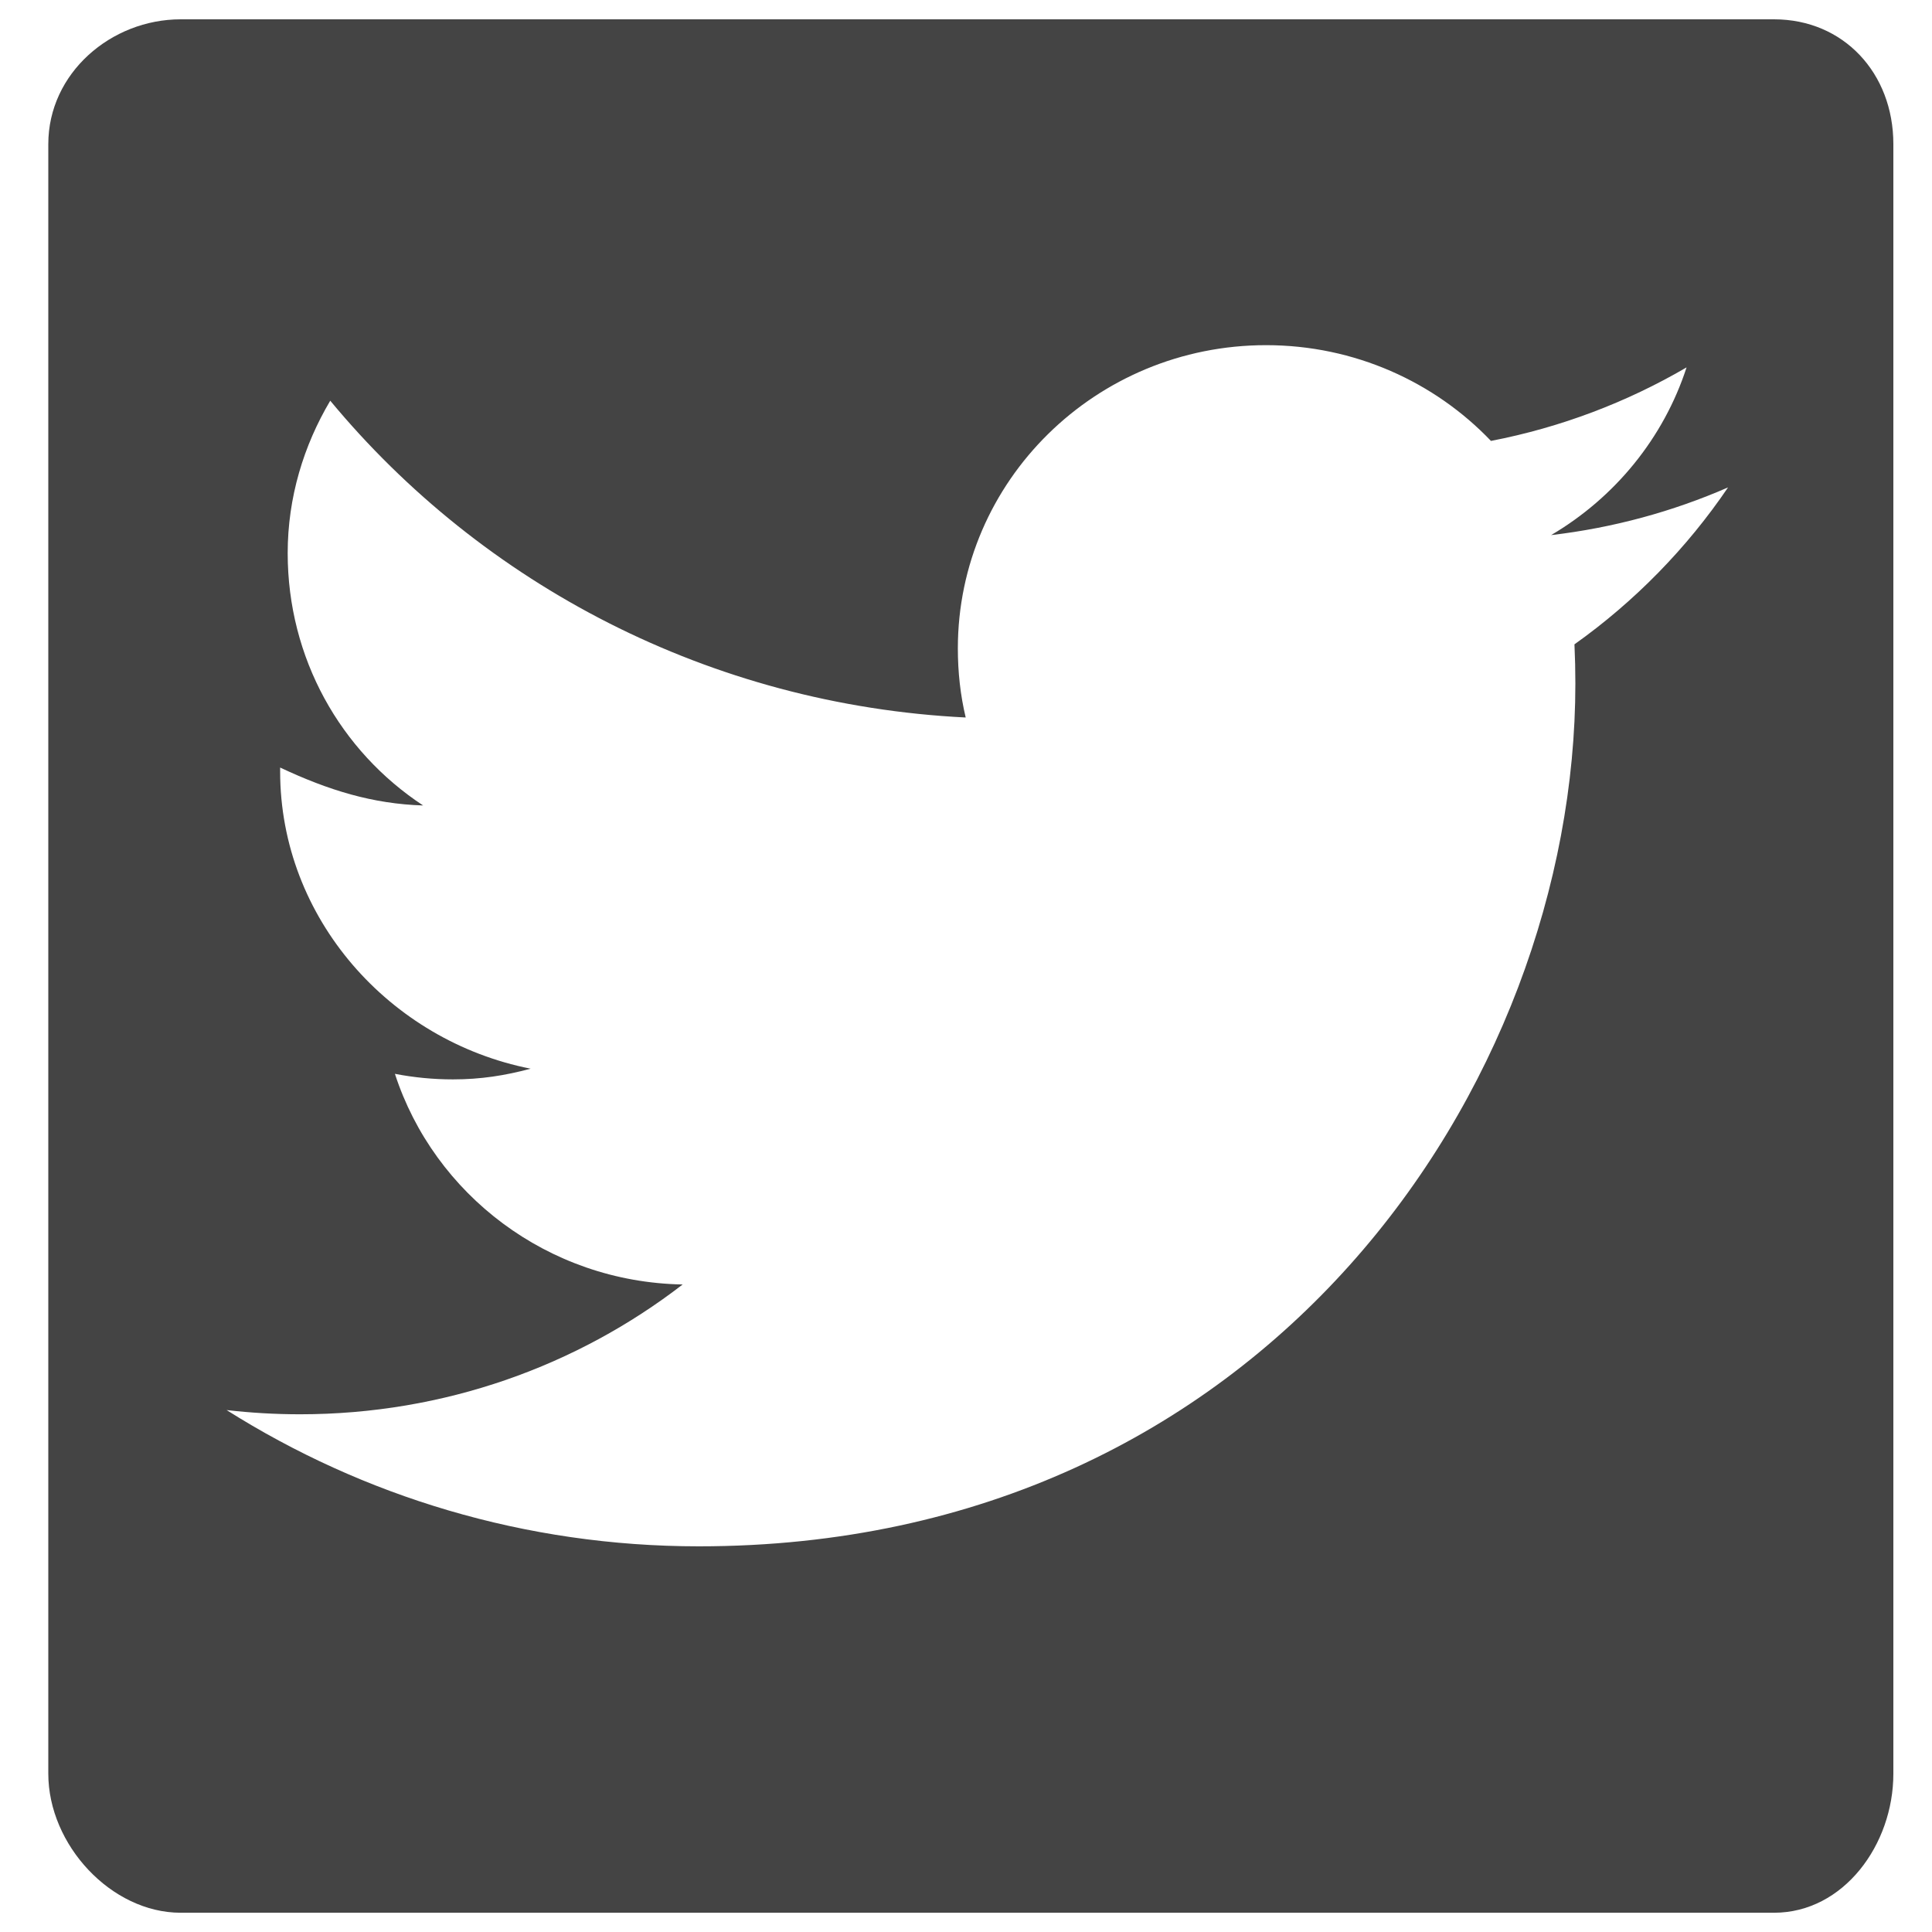 <?xml version="1.0" encoding="utf-8"?>
<!-- Generated by IcoMoon.io -->
<!DOCTYPE svg PUBLIC "-//W3C//DTD SVG 1.1//EN" "http://www.w3.org/Graphics/SVG/1.1/DTD/svg11.dtd">
<svg version="1.1" xmlns="http://www.w3.org/2000/svg" xmlns:xlink="http://www.w3.org/1999/xlink" width="32" height="32" viewBox="0 0 32 32">
<path fill="#444444" d="M29.384 0.32h-26.392c-1.151 0-2.192 0.89-2.192 2.067v26.991c0 1.177 1.041 2.303 2.192 2.303h26.392c1.15 0 1.976-1.126 1.976-2.303v-26.991c0-1.177-0.826-2.067-1.976-2.067zM26.078 10.673c0.010 0.216 0.015 0.432 0.015 0.65 0 6.637-5.133 14.289-14.518 14.289-2.882 0-5.564-0.832-7.822-2.257 0.399 0.046 0.805 0.070 1.217 0.070 2.39 0 4.59-0.802 6.337-2.15-2.233-0.040-4.117-1.492-4.766-3.489 0.311 0.060 0.631 0.092 0.96 0.092 0.464 0 0.86-0.063 1.288-0.177-2.334-0.461-4.149-2.492-4.149-4.924 0-0.022 0-0.044 0-0.064 0.8 0.376 1.531 0.602 2.368 0.628-1.37-0.901-2.243-2.439-2.243-4.18 0-0.921 0.265-1.783 0.705-2.524 2.517 3.038 6.284 5.037 10.525 5.247-0.088-0.369-0.13-0.751-0.13-1.144 0-2.774 2.286-5.023 5.105-5.023 1.467 0 2.794 0.611 3.725 1.586 1.163-0.225 2.255-0.643 3.24-1.218-0.381 1.173-1.189 2.157-2.244 2.778 1.033-0.121 2.016-0.391 2.931-0.79-0.683 1.007-1.549 1.892-2.545 2.6z"></path>
</svg>

